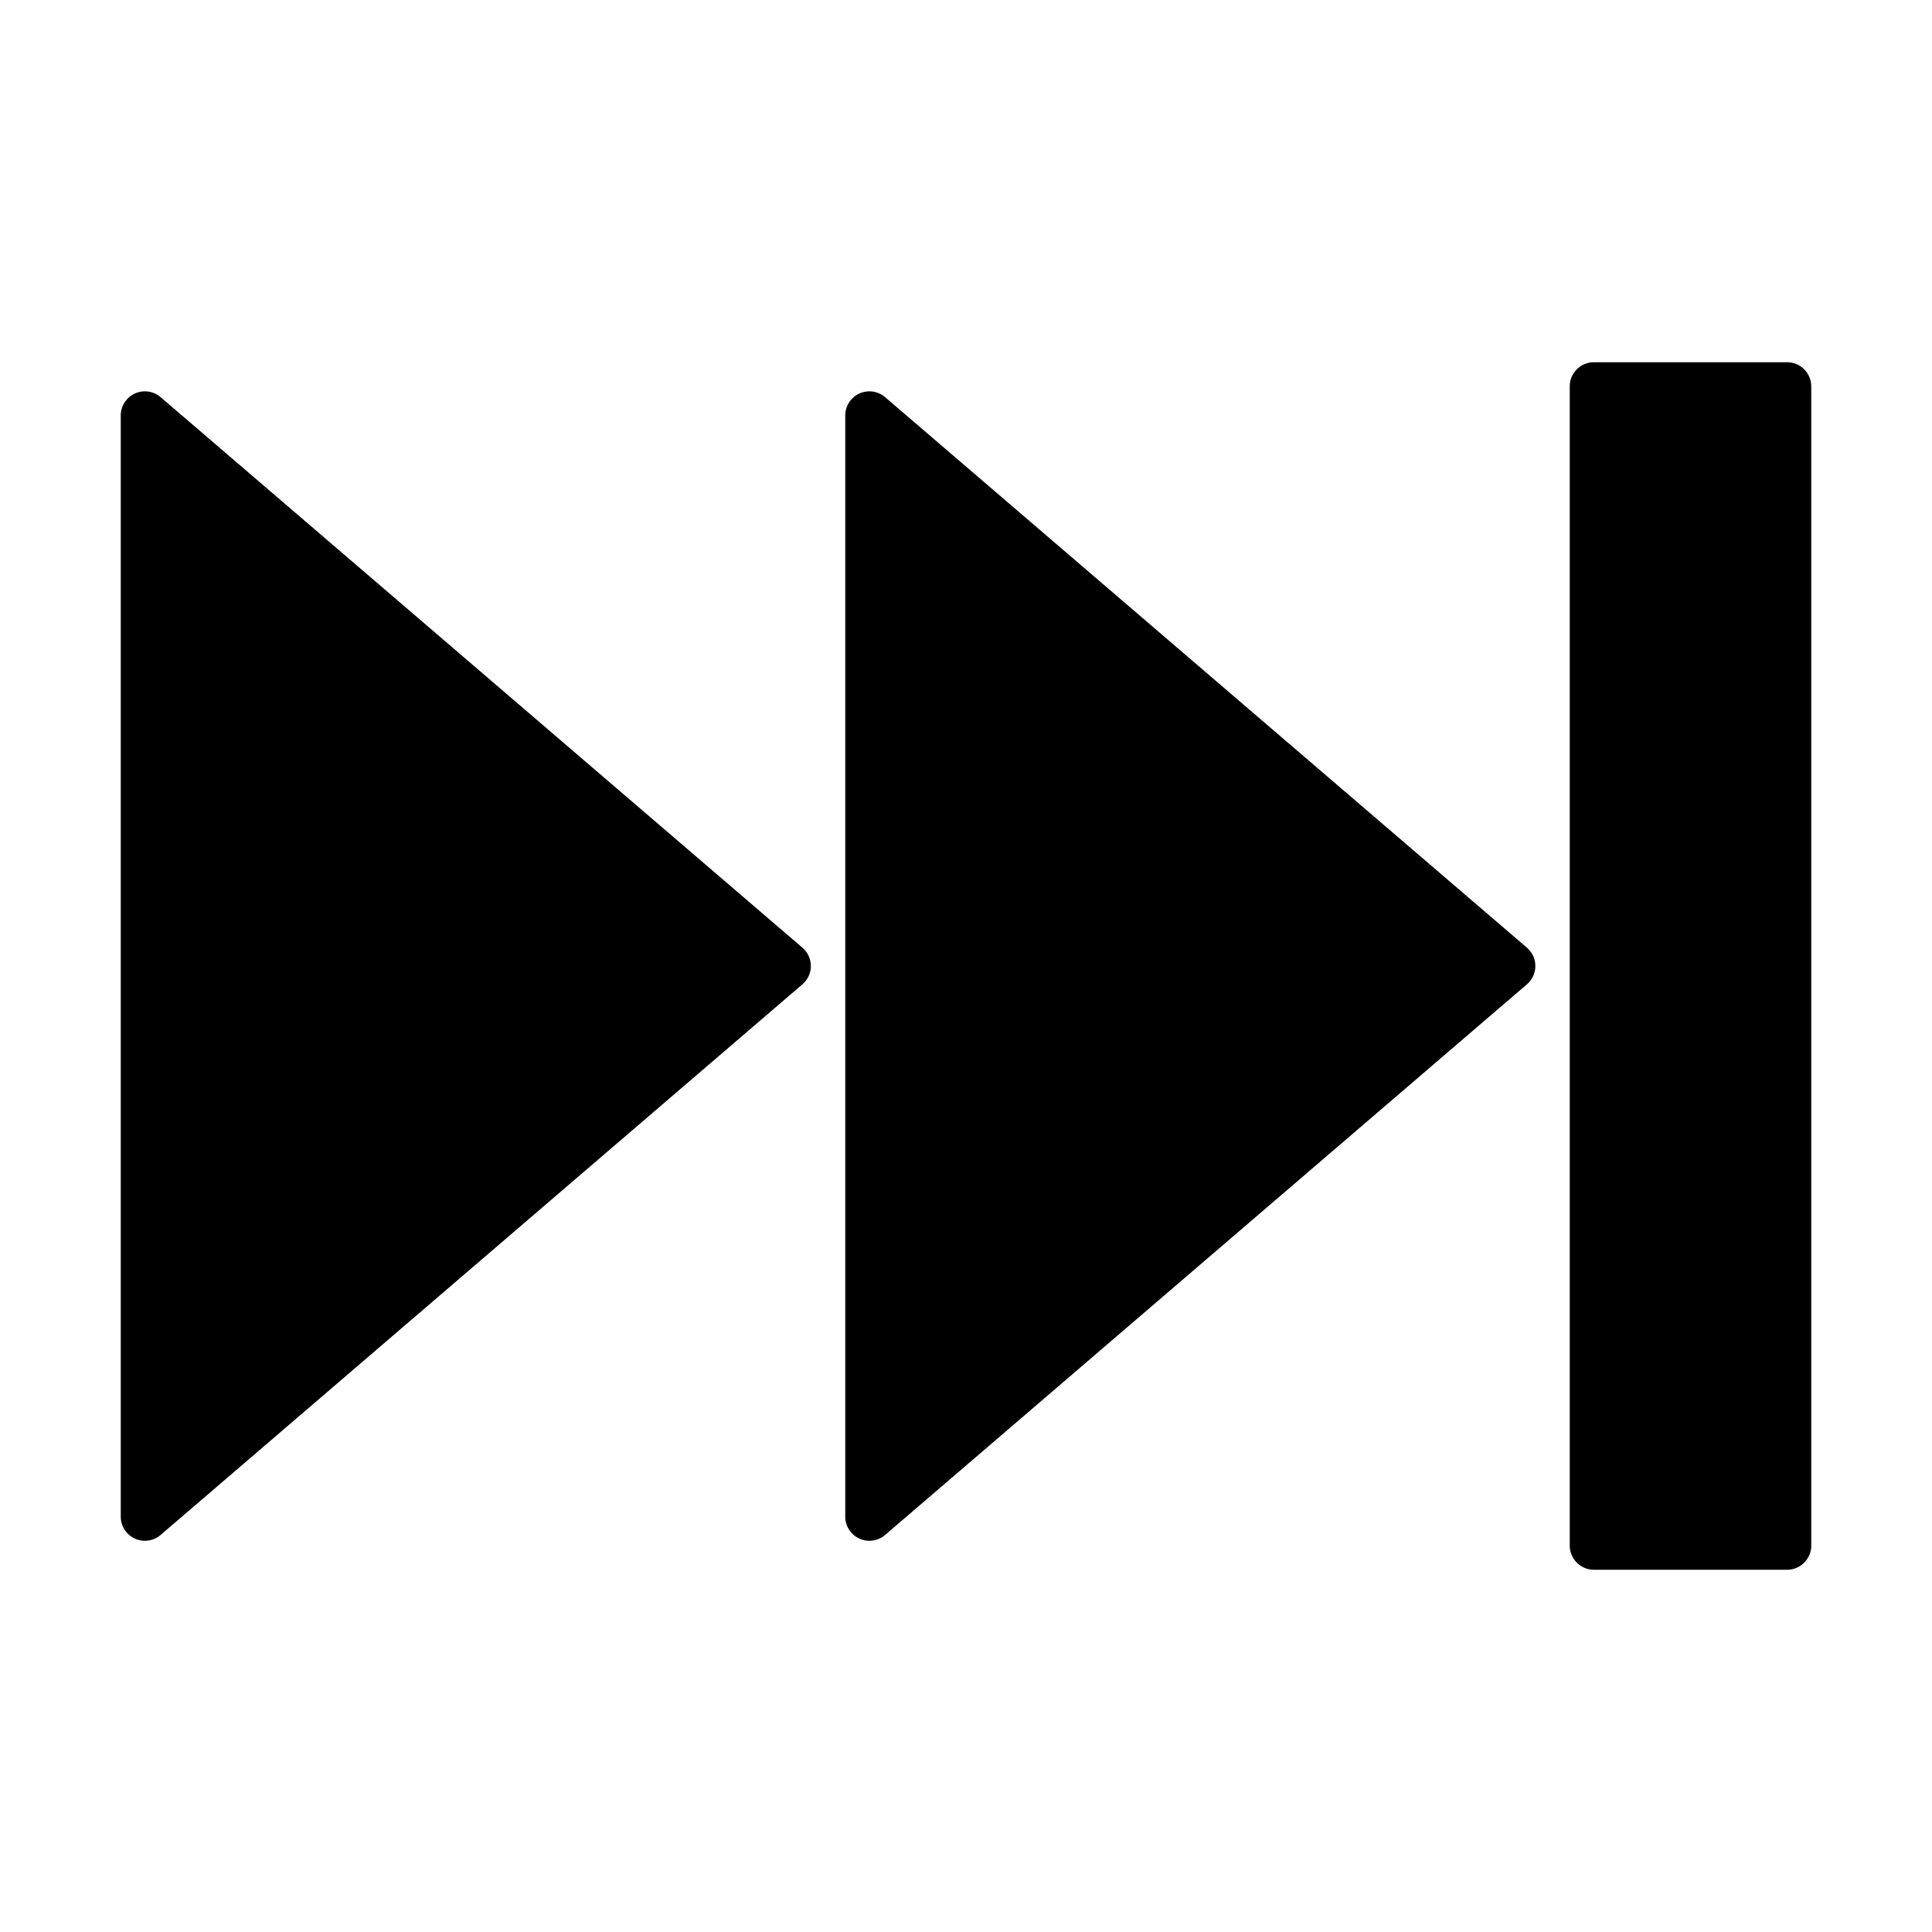 <svg width="16" height="16" viewBox="0 0 16 16"><g><path d="M15 3.2a.2.2 0 0 0-.2-.2h-1.6a.2.2 0 0 0-.2.2v9.6c0 .11.09.2.2.2h1.6a.2.2 0 0 0 .2-.2zM6.645 7.848a.2.2 0 0 1 0 .304l-5.315 4.56a.2.2 0 0 1-.33-.153V3.441a.2.2 0 0 1 .33-.152zM12.645 7.848a.2.2 0 0 1 0 .304l-5.315 4.56a.2.2 0 0 1-.33-.153V3.441a.2.2 0 0 1 .33-.152z"/></g></svg>